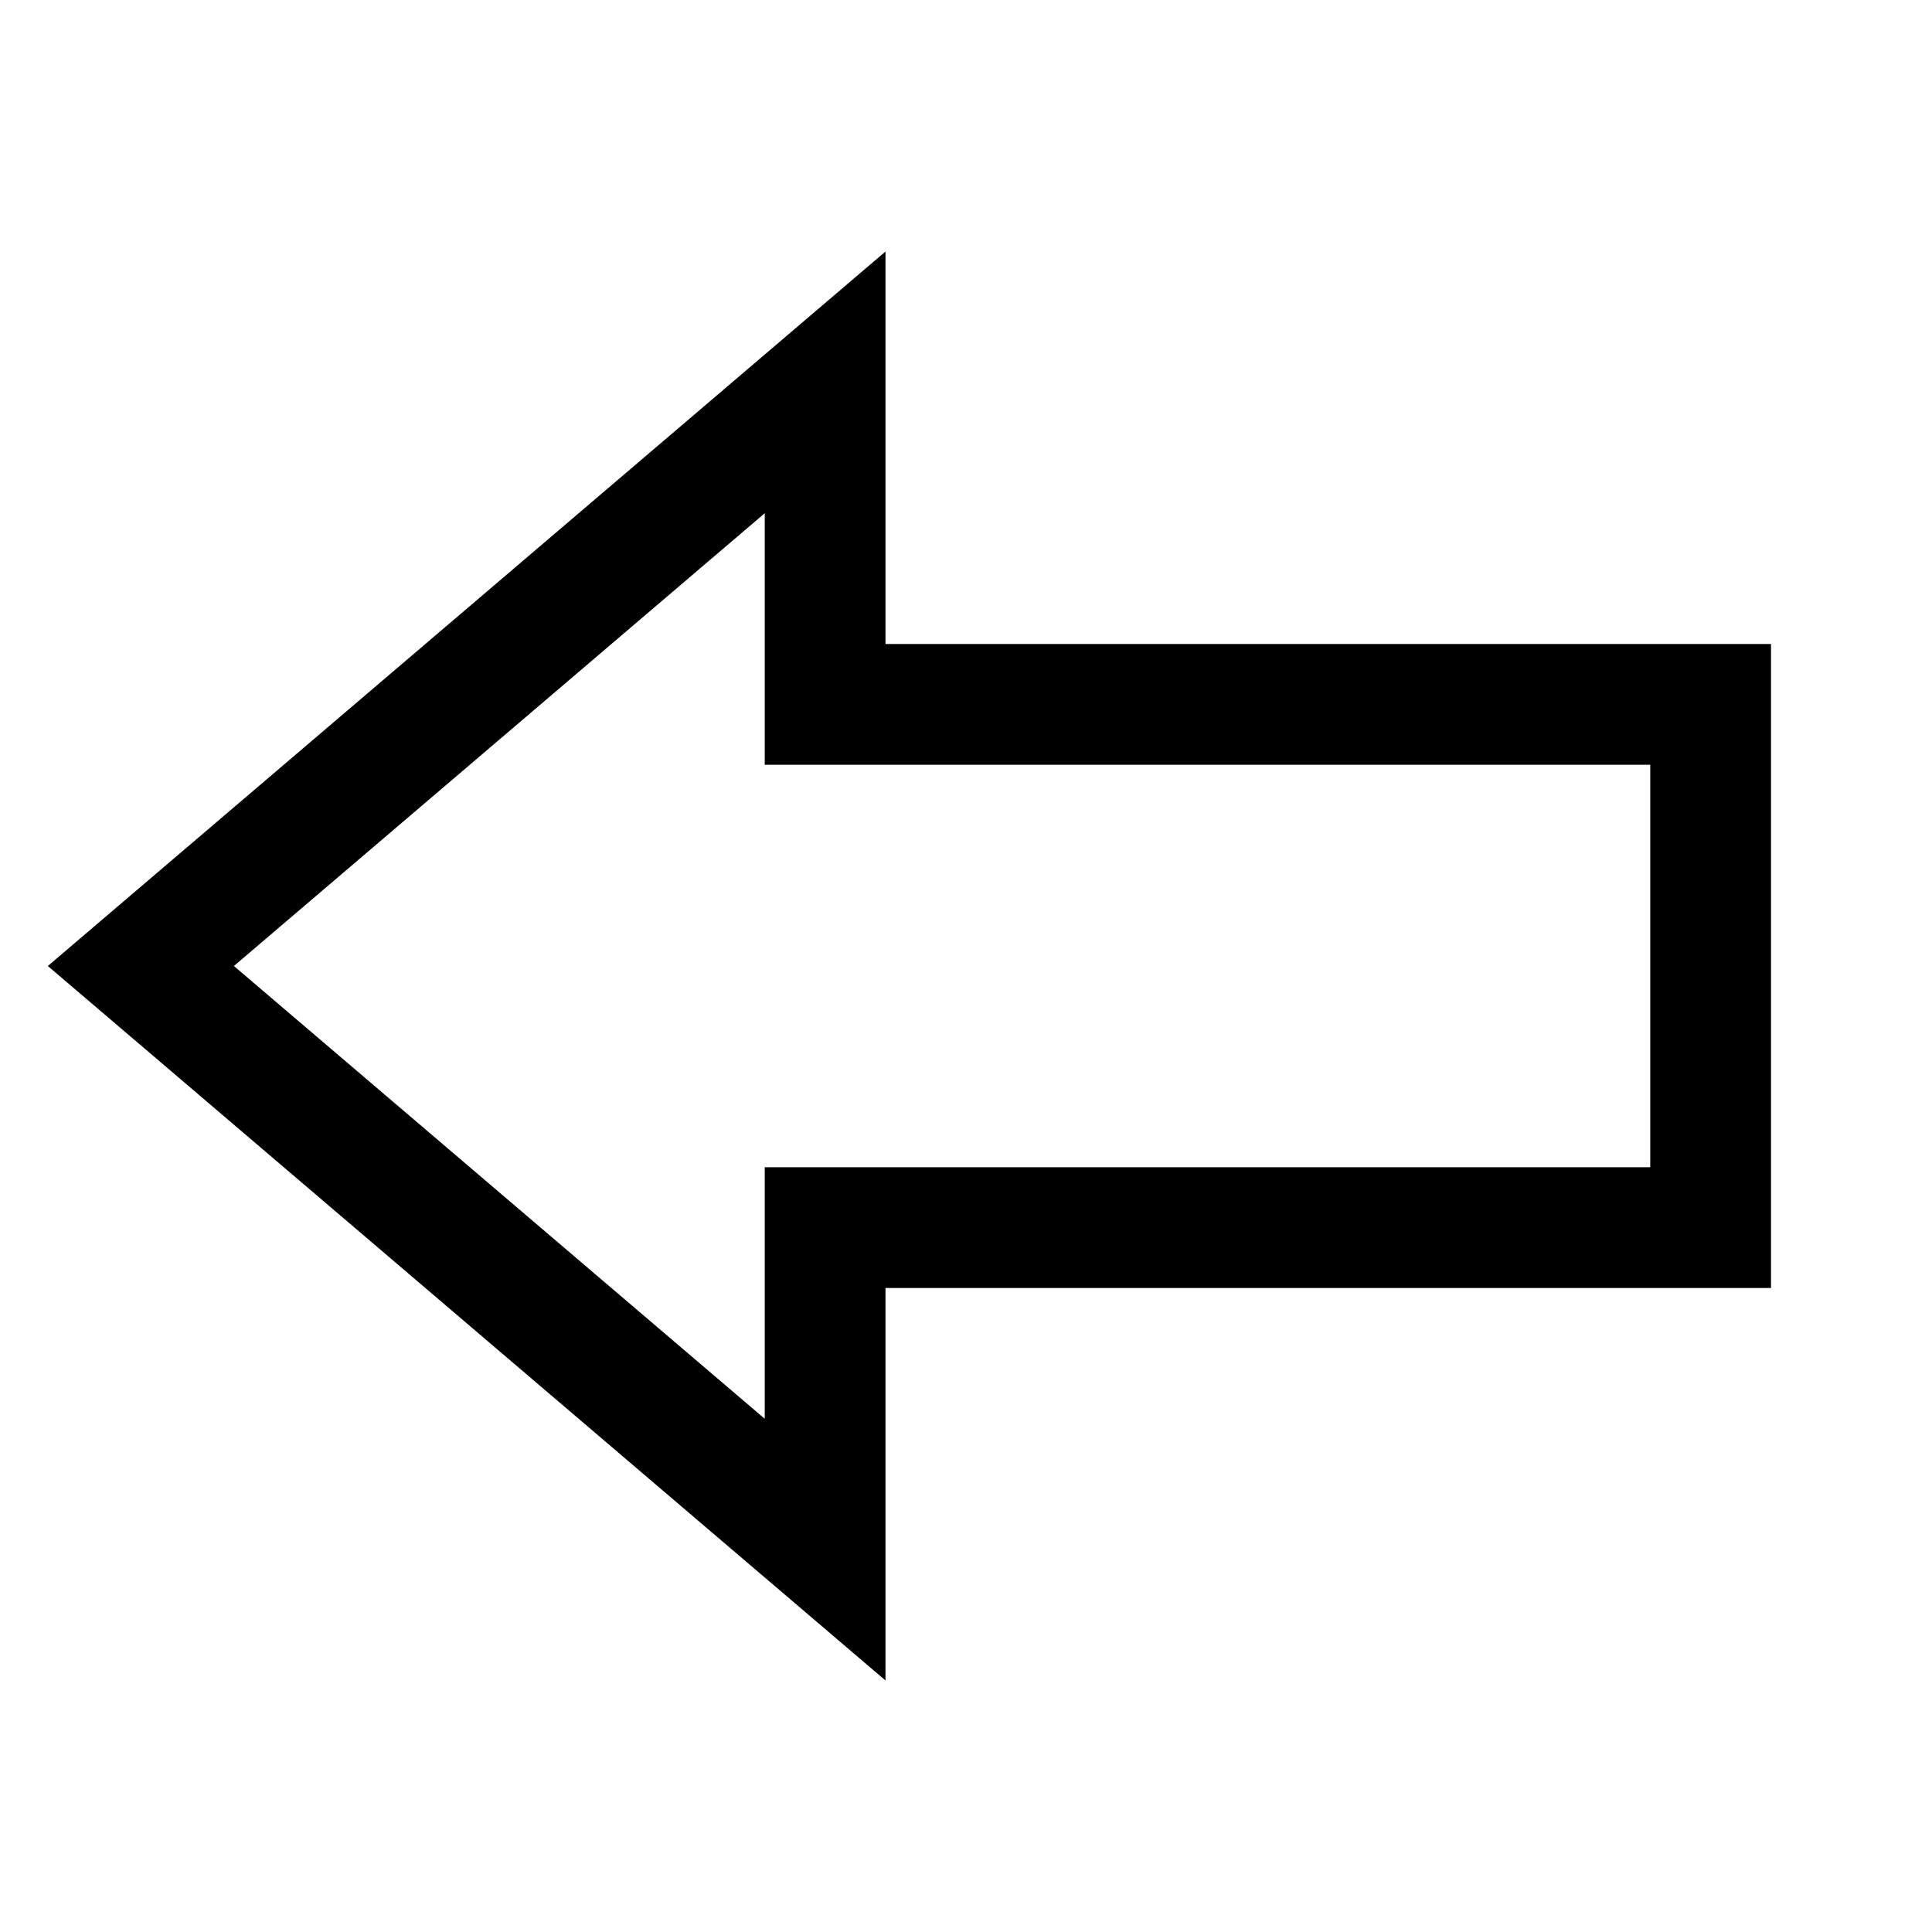 <svg width="24" height="24" viewBox="0 0 24 24" fill="none" xmlns="http://www.w3.org/2000/svg">
<path d="M21.25 15.25V8.75H10.25V4.75L1.75 12L10.25 19.25V15.25H21.25Z" stroke="black" stroke-width="1.5" stroke-linecap="square"/>
</svg>

